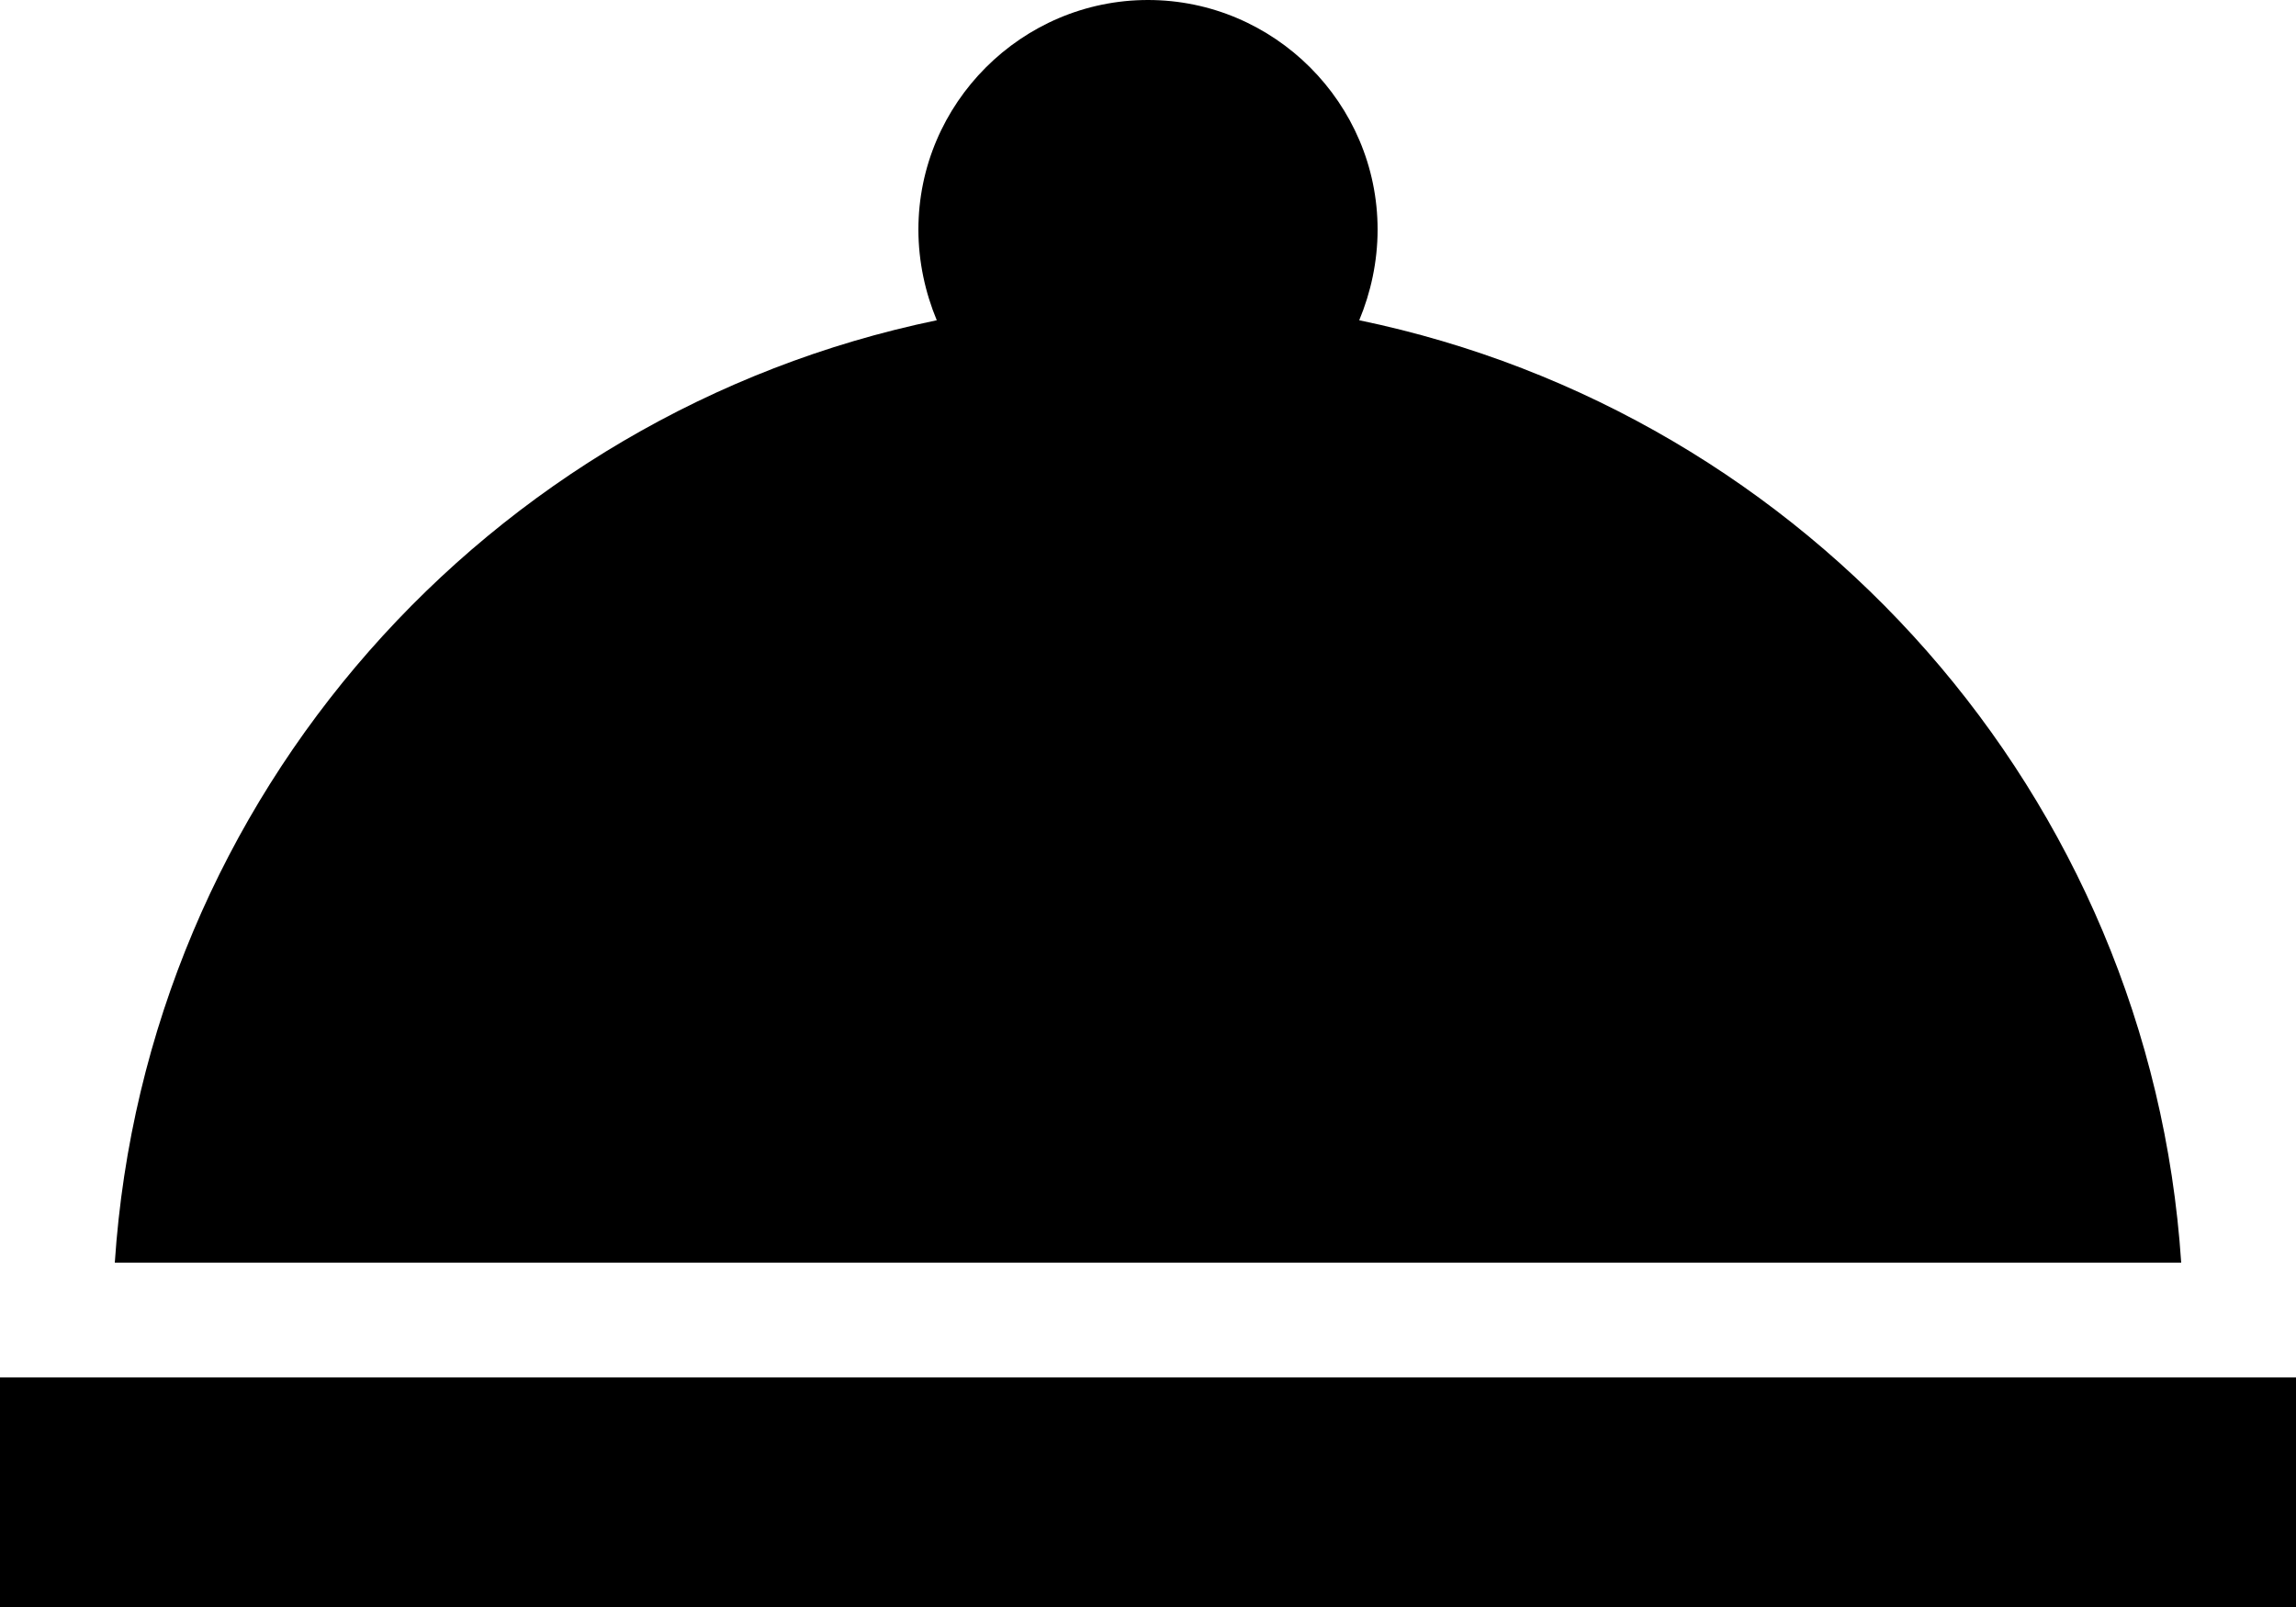 <svg width="10" height="7" viewBox="0 0 10 7" fill="none" xmlns="http://www.w3.org/2000/svg">
<path d="M0 6H10V7H0V6ZM5.92 1.395C5.97 1.275 6 1.14 6 1C6 0.45 5.55 0 5 0C4.45 0 4 0.45 4 1C4 1.14 4.03 1.275 4.08 1.395C2.125 1.8 0.635 3.465 0.5 5.5H9.5C9.365 3.465 7.875 1.8 5.92 1.395Z" fill="black"/>
</svg>

